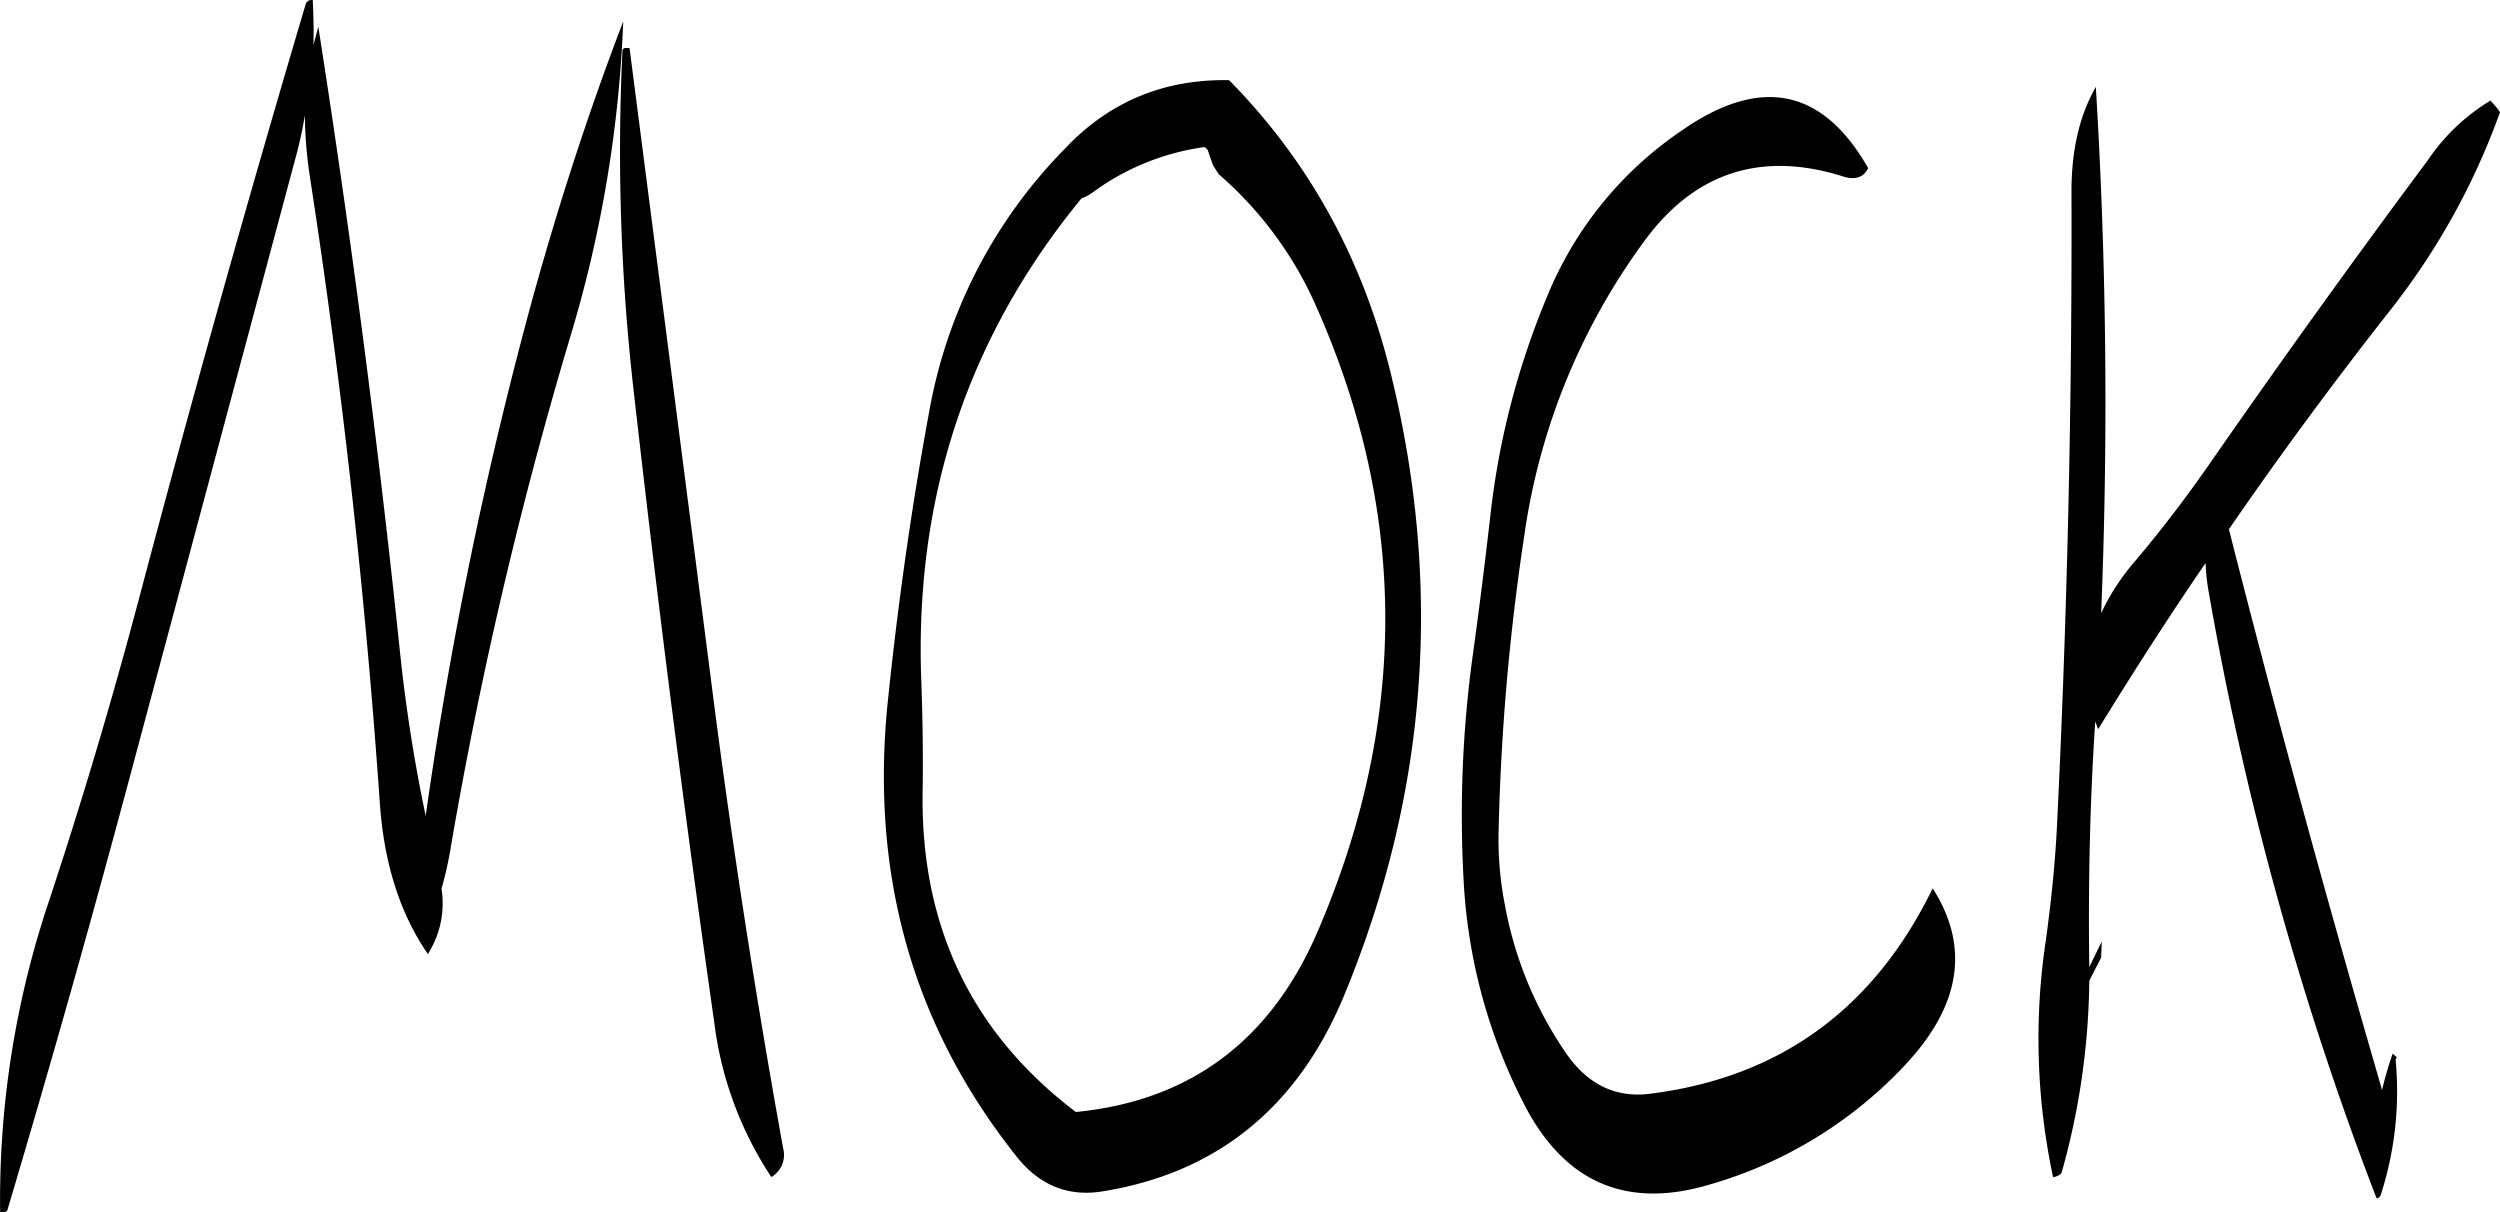 <svg id="Layer_1" data-name="Layer 1" xmlns="http://www.w3.org/2000/svg" viewBox="0 0 505.71 245.18"><defs><style>.cls-1{fill-rule:evenodd;}</style></defs><path class="cls-1" d="M110.76,130.92c.12-3,0-6.12-.12-9.12a1.23,1.23,0,0,0-1.44.84Q91.74,181.5,75.72,242q-8.28,31.32-18.36,61.8A189.57,189.57,0,0,0,47.4,367q1.26,0,1.44-.36Q62,322.5,74,277.56l33.12-123.72a82.28,82.28,0,0,0,1.92-8.76,88.47,88.47,0,0,0,1,12.36q9.72,63,14.16,126.72,1.26,18.36,9.72,30.6a19,19,0,0,0,2.76-13.2,77.19,77.19,0,0,0,2-9.12A879.7,879.7,0,0,1,163,189a254.2,254.2,0,0,0,10.44-62.88q-10.08,26.28-18.24,55.68a849.78,849.78,0,0,0-21.72,105c-2.28-10.8-4-21.72-5.16-32.76-4.44-42.6-10-85-16.56-126.84Zm62.52,1.2a425.78,425.78,0,0,0,2.4,69.84c4.8,42.36,10.2,84.72,16.2,126.84a72.8,72.8,0,0,0,11.52,31.08,5.18,5.18,0,0,0,2.4-5.76c-5.76-31.8-10.68-63.72-14.76-96l-16.32-126.6C173.76,131.4,173.28,131.52,173.28,132.12ZM293.88,157a75.7,75.7,0,0,1,20,27.36q27.36,62.1.12,125.64-14.22,33.3-49,36.72Q233.4,322.74,234,282c.12-7.44,0-14.76-.24-21.84q-2.34-56,32.4-98.28a8.05,8.05,0,0,0,2-1,49.55,49.55,0,0,1,22.92-9.36l.6.6.48,1.44.6,1.68Zm-30.36-5.88a100.89,100.89,0,0,0-28.2,54c-3.6,19.44-6.36,39.12-8.4,58.92-3.48,34.56,5,65,25.8,91.32,4.68,6.12,10.56,8.52,17.52,7.44,23.4-3.72,39.84-17.16,49.2-40.08q25-60.84,9.36-125Q320.34,162.72,296,138C283.2,137.76,272.4,142.08,263.52,151.08Zm161.76,4.68q-13.86-24.3-37.8-7.56a74.57,74.57,0,0,0-27.24,33.72,160.7,160.7,0,0,0-11.4,44.16c-1.08,9.48-2.28,19.08-3.6,28.56a237.59,237.59,0,0,0-1.8,45.24,111.25,111.25,0,0,0,11.88,44.52c8.16,16.44,20.88,22.08,38,16.92a87,87,0,0,0,39.84-24.6c10.92-11.88,12.6-23.64,5.16-35.28Q420.54,338,381.36,343c-7.2,1-13.08-1.92-17.52-8.64a77.46,77.46,0,0,1-12.12-29.88,68.6,68.6,0,0,1-1.2-14.88,468.65,468.65,0,0,1,5.16-59.28,131.77,131.77,0,0,1,24.48-60c10.2-13.8,23.76-18.12,40.44-12.72Q424,158.46,425.28,155.76Zm125.88-13.68a40.7,40.7,0,0,0-12.72,12.12q-22.5,30.24-44.16,61.44c-4.68,6.72-9.6,13.2-14.88,19.44a46.4,46.4,0,0,0-7,10.68,1048.08,1048.08,0,0,0-1.08-106.44c-3.36,5.88-5,13.08-4.92,21.72.12,42.36-.84,84.48-2.88,126.6-.36,8.16-1.2,16.2-2.28,24.12a134,134,0,0,0,1.44,48.12c1.08-.24,1.68-.6,1.8-1.2A147.88,147.88,0,0,0,470,320.16l2.4-4.68.12-3.24L470,317.4c-.24-16.68.12-33.24,1.2-49.68l.6,1.56c7-11.4,14.16-22.56,21.72-33.6a42.7,42.7,0,0,0,.6,5.64,653.45,653.45,0,0,0,34,122.88,1.05,1.05,0,0,0,.84-.72,68,68,0,0,0,3-27.36l.24-.48-.84-.72a75.85,75.85,0,0,0-2.16,7.44l-.12-.6c-10.92-37.56-21.24-75.12-30.84-112.92,10.32-15,21.12-29.64,32.52-44.16a142.13,142.13,0,0,0,22.32-40.2l-.6-.84Z" transform="translate(-47.37 -121.78)"/></svg>